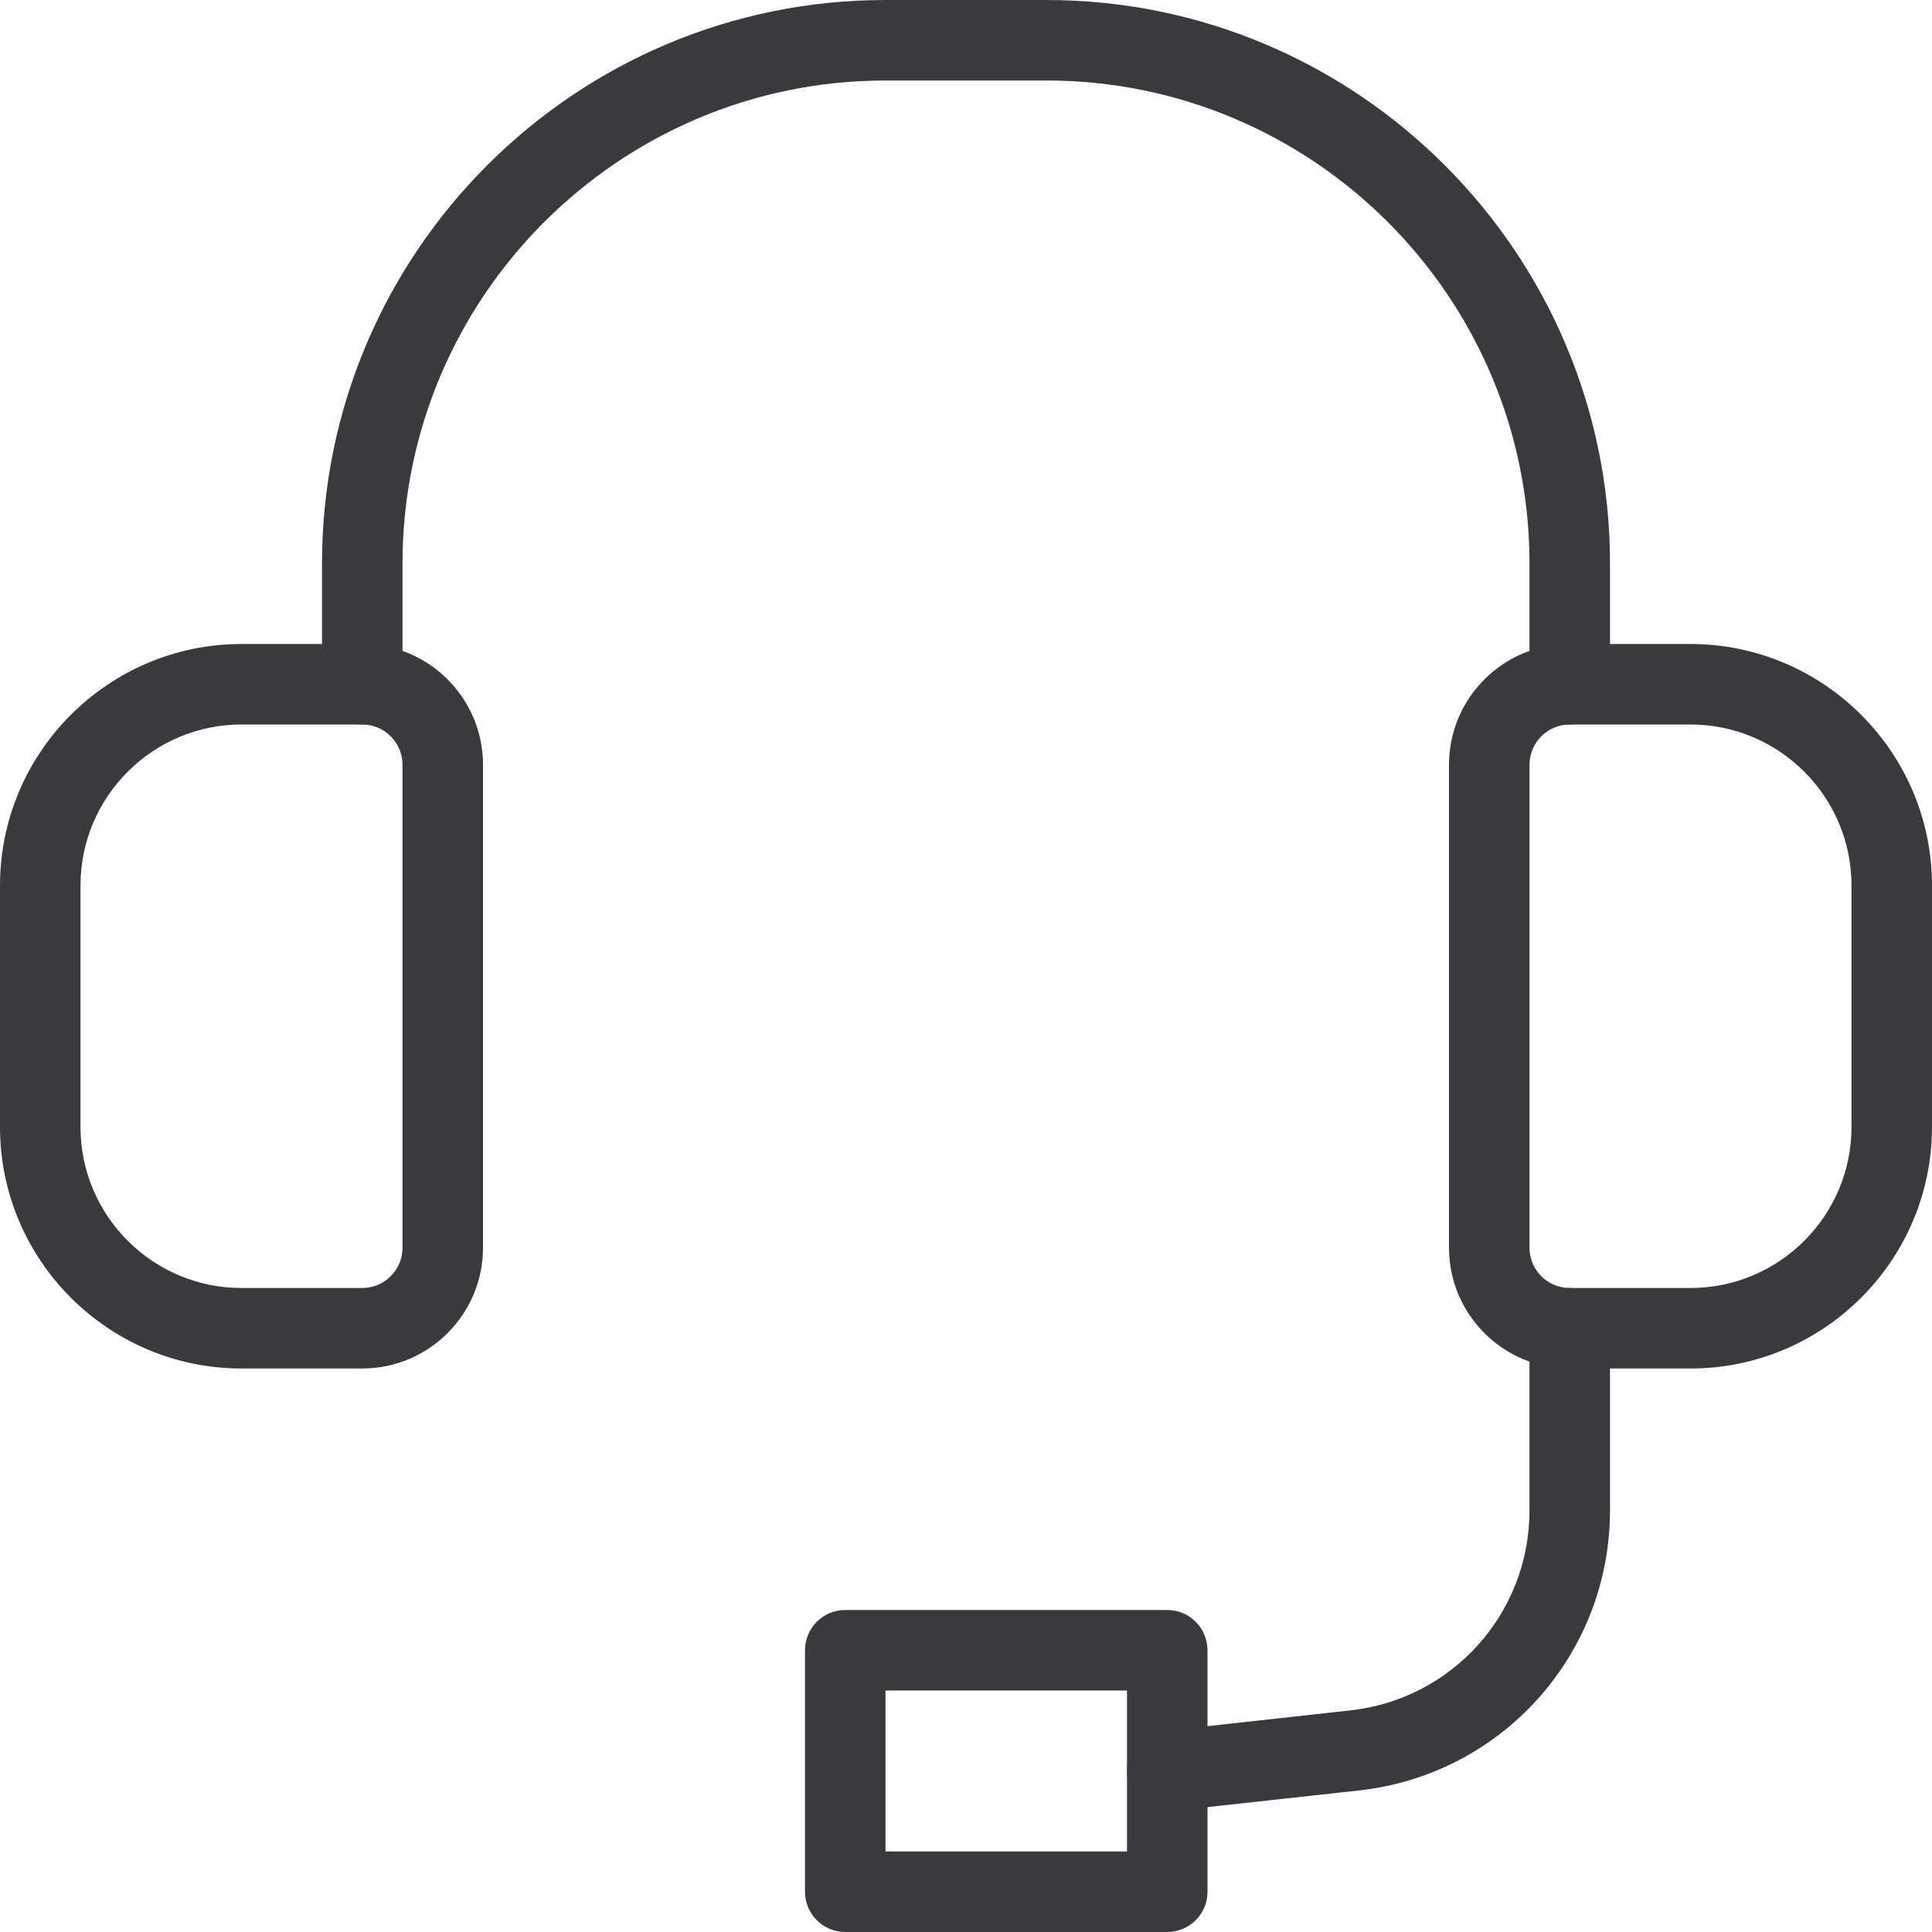 <svg width="30" height="30" viewBox="0 0 30 30" fill="none" xmlns="http://www.w3.org/2000/svg">
<path d="M26.25 21.25H24.375C23.341 21.25 22.5 20.409 22.5 19.375V11.875C22.5 10.841 23.341 10 24.375 10H26.25C28.317 10 30 11.683 30 13.75V17.5C30 19.567 28.317 21.25 26.25 21.25ZM24.375 11.25C24.03 11.25 23.75 11.53 23.75 11.875V19.375C23.75 19.72 24.03 20 24.375 20H26.25C27.628 20 28.75 18.878 28.75 17.5V13.75C28.75 12.372 27.628 11.25 26.25 11.25H24.375Z" fill="#3A3A3C"/>
<path d="M5.625 21.25H3.75C1.683 21.25 0 19.567 0 17.5V13.75C0 11.683 1.683 10 3.75 10H5.625C6.659 10 7.5 10.841 7.5 11.875V19.375C7.5 20.409 6.659 21.25 5.625 21.25ZM3.75 11.25C2.372 11.25 1.25 12.372 1.25 13.75V17.5C1.25 18.878 2.372 20 3.75 20H5.625C5.97 20 6.25 19.72 6.25 19.375V11.875C6.25 11.53 5.97 11.25 5.625 11.25H3.75Z" fill="#3A3A3C"/>
<path d="M24.375 11.25C24.03 11.25 23.75 10.97 23.75 10.625V8.75C23.75 4.614 20.386 1.25 16.25 1.25H13.75C9.614 1.25 6.25 4.614 6.25 8.75V10.625C6.25 10.97 5.97 11.25 5.625 11.25C5.28 11.25 5 10.97 5 10.625V8.75C5 3.925 8.925 0 13.75 0H16.25C21.075 0 25 3.925 25 8.75V10.625C25 10.97 24.72 11.25 24.375 11.25Z" fill="#3A3A3C"/>
<path d="M18.125 30H13.125C12.78 30 12.5 29.72 12.5 29.375V25.625C12.5 25.28 12.78 25 13.125 25H18.125C18.47 25 18.75 25.28 18.75 25.625V29.375C18.75 29.72 18.47 30 18.125 30ZM13.75 28.75H17.5V26.25H13.75V28.75Z" fill="#3A3A3C"/>
<path d="M18.125 28.125C17.811 28.125 17.539 27.887 17.505 27.569C17.467 27.225 17.714 26.917 18.058 26.88L20.967 26.559C22.555 26.384 23.75 25.05 23.75 23.453V20.625C23.75 20.28 24.03 20 24.375 20C24.72 20 25 20.28 25 20.625V23.453C25 25.688 23.325 27.558 21.103 27.802L18.194 28.122C18.17 28.123 18.147 28.125 18.125 28.125Z" fill="#3A3A3C"/>
</svg>
